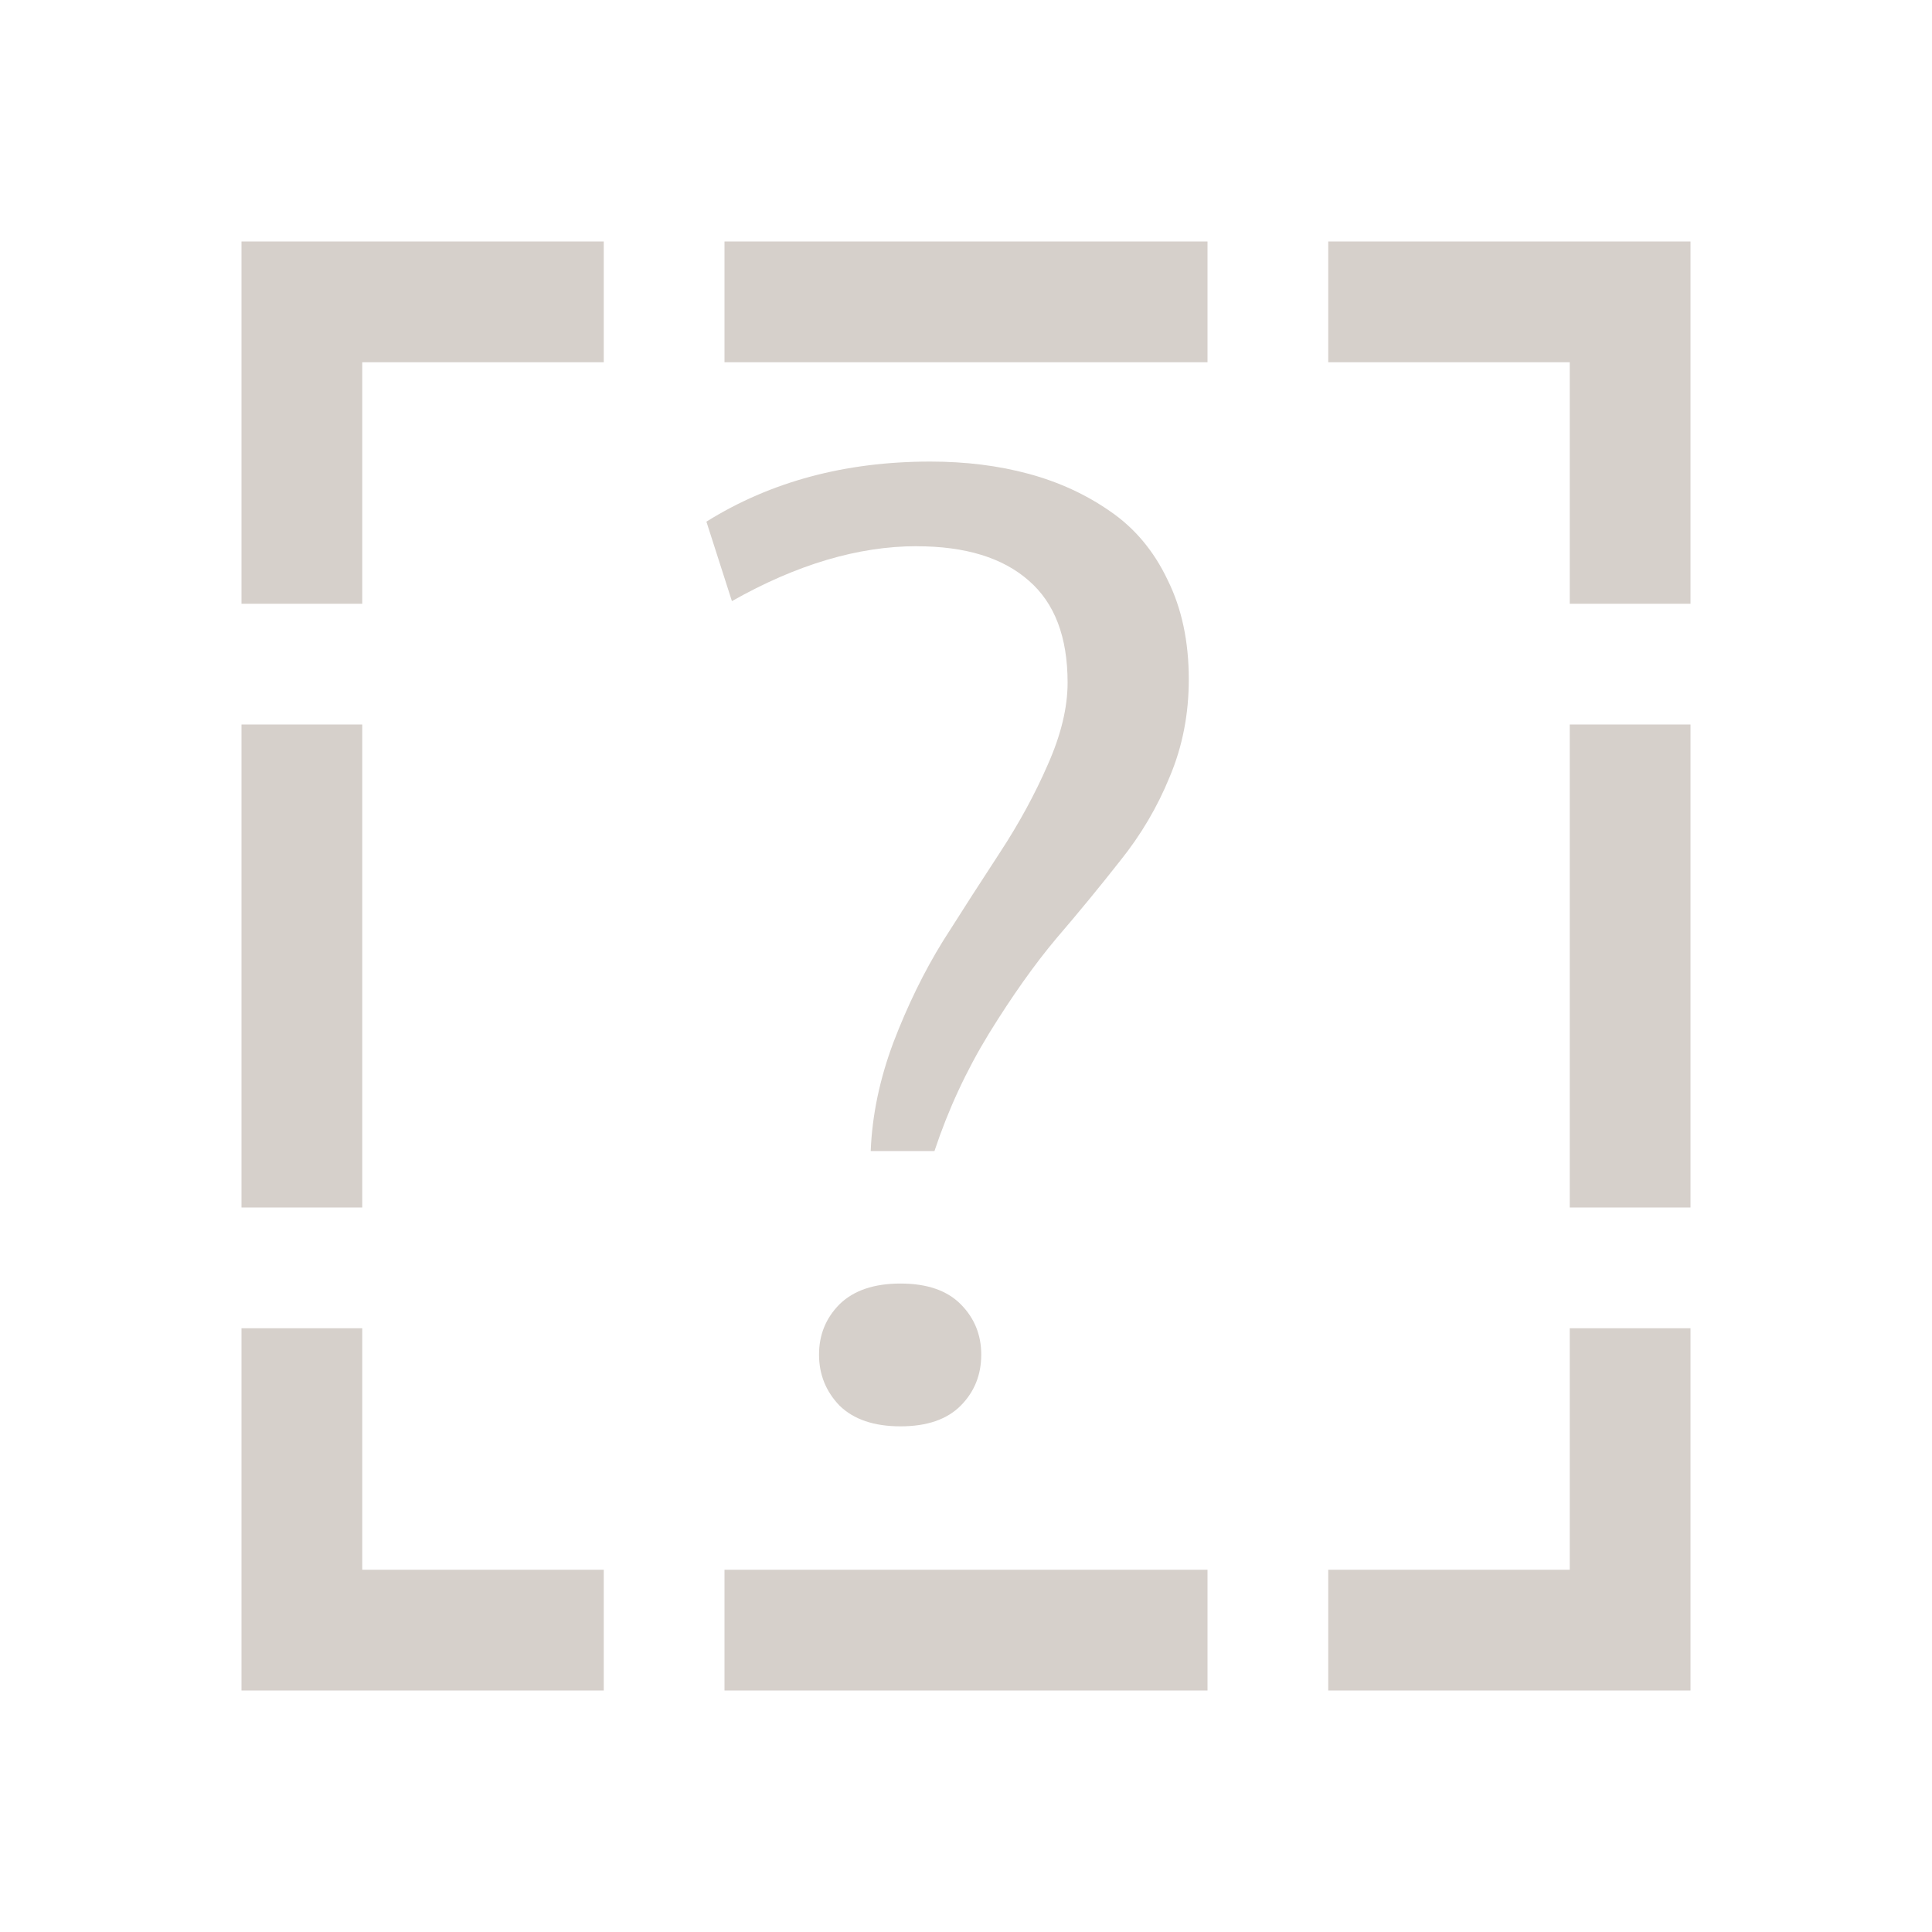 <?xml version="1.0" encoding="UTF-8" standalone="no"?>
<!-- Created with Inkscape (http://www.inkscape.org/) -->

<svg
   xmlns:dc="http://purl.org/dc/elements/1.1/"
   xmlns:cc="http://creativecommons.org/ns#"
   xmlns:rdf="http://www.w3.org/1999/02/22-rdf-syntax-ns#"
   xmlns:svg="http://www.w3.org/2000/svg"
   xmlns="http://www.w3.org/2000/svg"
   xmlns:sodipodi="http://sodipodi.sourceforge.net/DTD/sodipodi-0.dtd"
   xmlns:inkscape="http://www.inkscape.org/namespaces/inkscape"
   width="16"
   height="16"
   id="svg3049"
   version="1.1"
   inkscape:version="0.91 r13725"
   sodipodi:docname="edit-image-face-recognize.svg"
   inkscape:export-filename="/home/uri/.kde/share/icons/NITRUX-KDE/16x16/actions/view-right-new.png"
   inkscape:export-xdpi="30"
   inkscape:export-ydpi="30">
  <sodipodi:namedview
     id="base"
     pagecolor="#ffffff"
     bordercolor="#ffffff"
     borderopacity="1.0"
     inkscape:pageopacity="0.0"
     inkscape:pageshadow="2"
     inkscape:zoom="24.411306"
     inkscape:cx="-7.957978"
     inkscape:cy="9.051887"
     inkscape:document-units="px"
     inkscape:current-layer="layer1"
     showgrid="true"
     fit-margin-top="0"
     fit-margin-left="0"
     fit-margin-right="0"
     fit-margin-bottom="0"
     inkscape:window-width="1722"
     inkscape:window-height="1000"
     inkscape:window-x="190"
     inkscape:window-y="26"
     inkscape:window-maximized="0"
     inkscape:showpageshadow="false"
     borderlayer="true"
     inkscape:snap-bbox="true"
     inkscape:snap-global="true"
     inkscape:object-nodes="true">
    <inkscape:grid
       id="grid4085"
       type="xygrid" />
    <sodipodi:guide
       id="guide4075"
       orientation="12,0"
       position="2,14" />
    <sodipodi:guide
       id="guide4077"
       orientation="0,12"
       position="2,2" />
    <sodipodi:guide
       id="guide4079"
       orientation="-12,0"
       position="14,2" />
    <sodipodi:guide
       id="guide4081"
       orientation="0,-12"
       position="14,14" />
  </sodipodi:namedview>
  <defs
     id="defs3051">
    <clipPath
       clipPathUnits="userSpaceOnUse"
       id="clipPath4160">
      <rect
         style="opacity:1;fill:#292f34;fill-opacity:1;stroke:none;stroke-opacity:1"
         id="rect4162"
         width="1"
         height="1"
         x="7"
         y="1023.362" />
    </clipPath>
  </defs>
  <g
     transform="translate(-421.714,-531.791)"
     id="layer1"
     inkscape:groupmode="layer"
     inkscape:label="Capa 1">
    <path
       transform="translate(421.714,531.791)"
       id="rect4204"
       d="M 2 2 L 2 5 L 3 5 L 3 3 L 5 3 L 5 2 L 2 2 z M 6 2 L 6 3 L 10 3 L 10 2 L 6 2 z M 11 2 L 11 3 L 13 3 L 13 5 L 14 5 L 14 2 L 11 2 z M 2 6 L 2 10 L 3 10 L 3 6 L 2 6 z M 13 6 L 13 10 L 14 10 L 14 6 L 13 6 z M 2 11 L 2 14 L 5 14 L 5 13 L 3 13 L 3 11 L 2 11 z M 13 11 L 13 13 L 11 13 L 11 14 L 14 14 L 14 11 L 13 11 z M 6 13 L 6 14 L 10 14 L 10 13 L 6 13 z "
       style="opacity:1;fill:#d6d0cb;fill-opacity:1;stroke:none;stroke-width:1;stroke-linecap:round;stroke-miterlimit:4;stroke-dasharray:none;stroke-opacity:1" />
    <g
       transform="matrix(0.274,0,0,0.274,309.149,395.357)"
       id="text4273"
       style="font-style:normal;font-weight:normal;font-size:40px;line-height:125%;font-family:sans-serif;letter-spacing:0px;word-spacing:0px;fill:#d6d0cb;fill-opacity:1;stroke:none;stroke-width:1px;stroke-linecap:butt;stroke-linejoin:miter;stroke-opacity:1">
      <path
         inkscape:connector-curvature="0"
         id="path4278"
         style="font-style:normal;font-variant:normal;font-weight:normal;font-stretch:normal;font-family:Oxygen-Sans;-inkscape-font-specification:Oxygen-Sans;fill:#d6d0cb;fill-opacity:1"
         d="m 439.858,540.42 q -0.621,0.625 -1.82,0.625 -1.199,0 -1.841,-0.625 -0.621,-0.645 -0.621,-1.543 0,-0.898 0.621,-1.523 0.642,-0.625 1.841,-0.625 1.199,0 1.82,0.625 0.621,0.625 0.621,1.523 0,0.918 -0.621,1.543 z m -1.327,-25.977 q -2.655,0 -5.588,1.66 l -0.771,-2.402 q 2.912,-1.816 6.766,-1.816 1.606,0 2.976,0.371 1.37,0.371 2.462,1.133 1.113,0.762 1.734,2.07 0.642,1.289 0.642,3.008 0,1.582 -0.578,2.949 -0.557,1.367 -1.499,2.539 -0.921,1.172 -1.927,2.344 -0.985,1.172 -2.034,2.871 -1.028,1.68 -1.649,3.555 l -1.927,0 q 0.064,-1.621 0.685,-3.281 0.642,-1.68 1.499,-3.066 0.878,-1.387 1.734,-2.695 0.856,-1.309 1.434,-2.637 0.599,-1.348 0.599,-2.48 0,-2.07 -1.178,-3.086 -1.178,-1.035 -3.383,-1.035 z" />
    </g>
  </g>
</svg>
